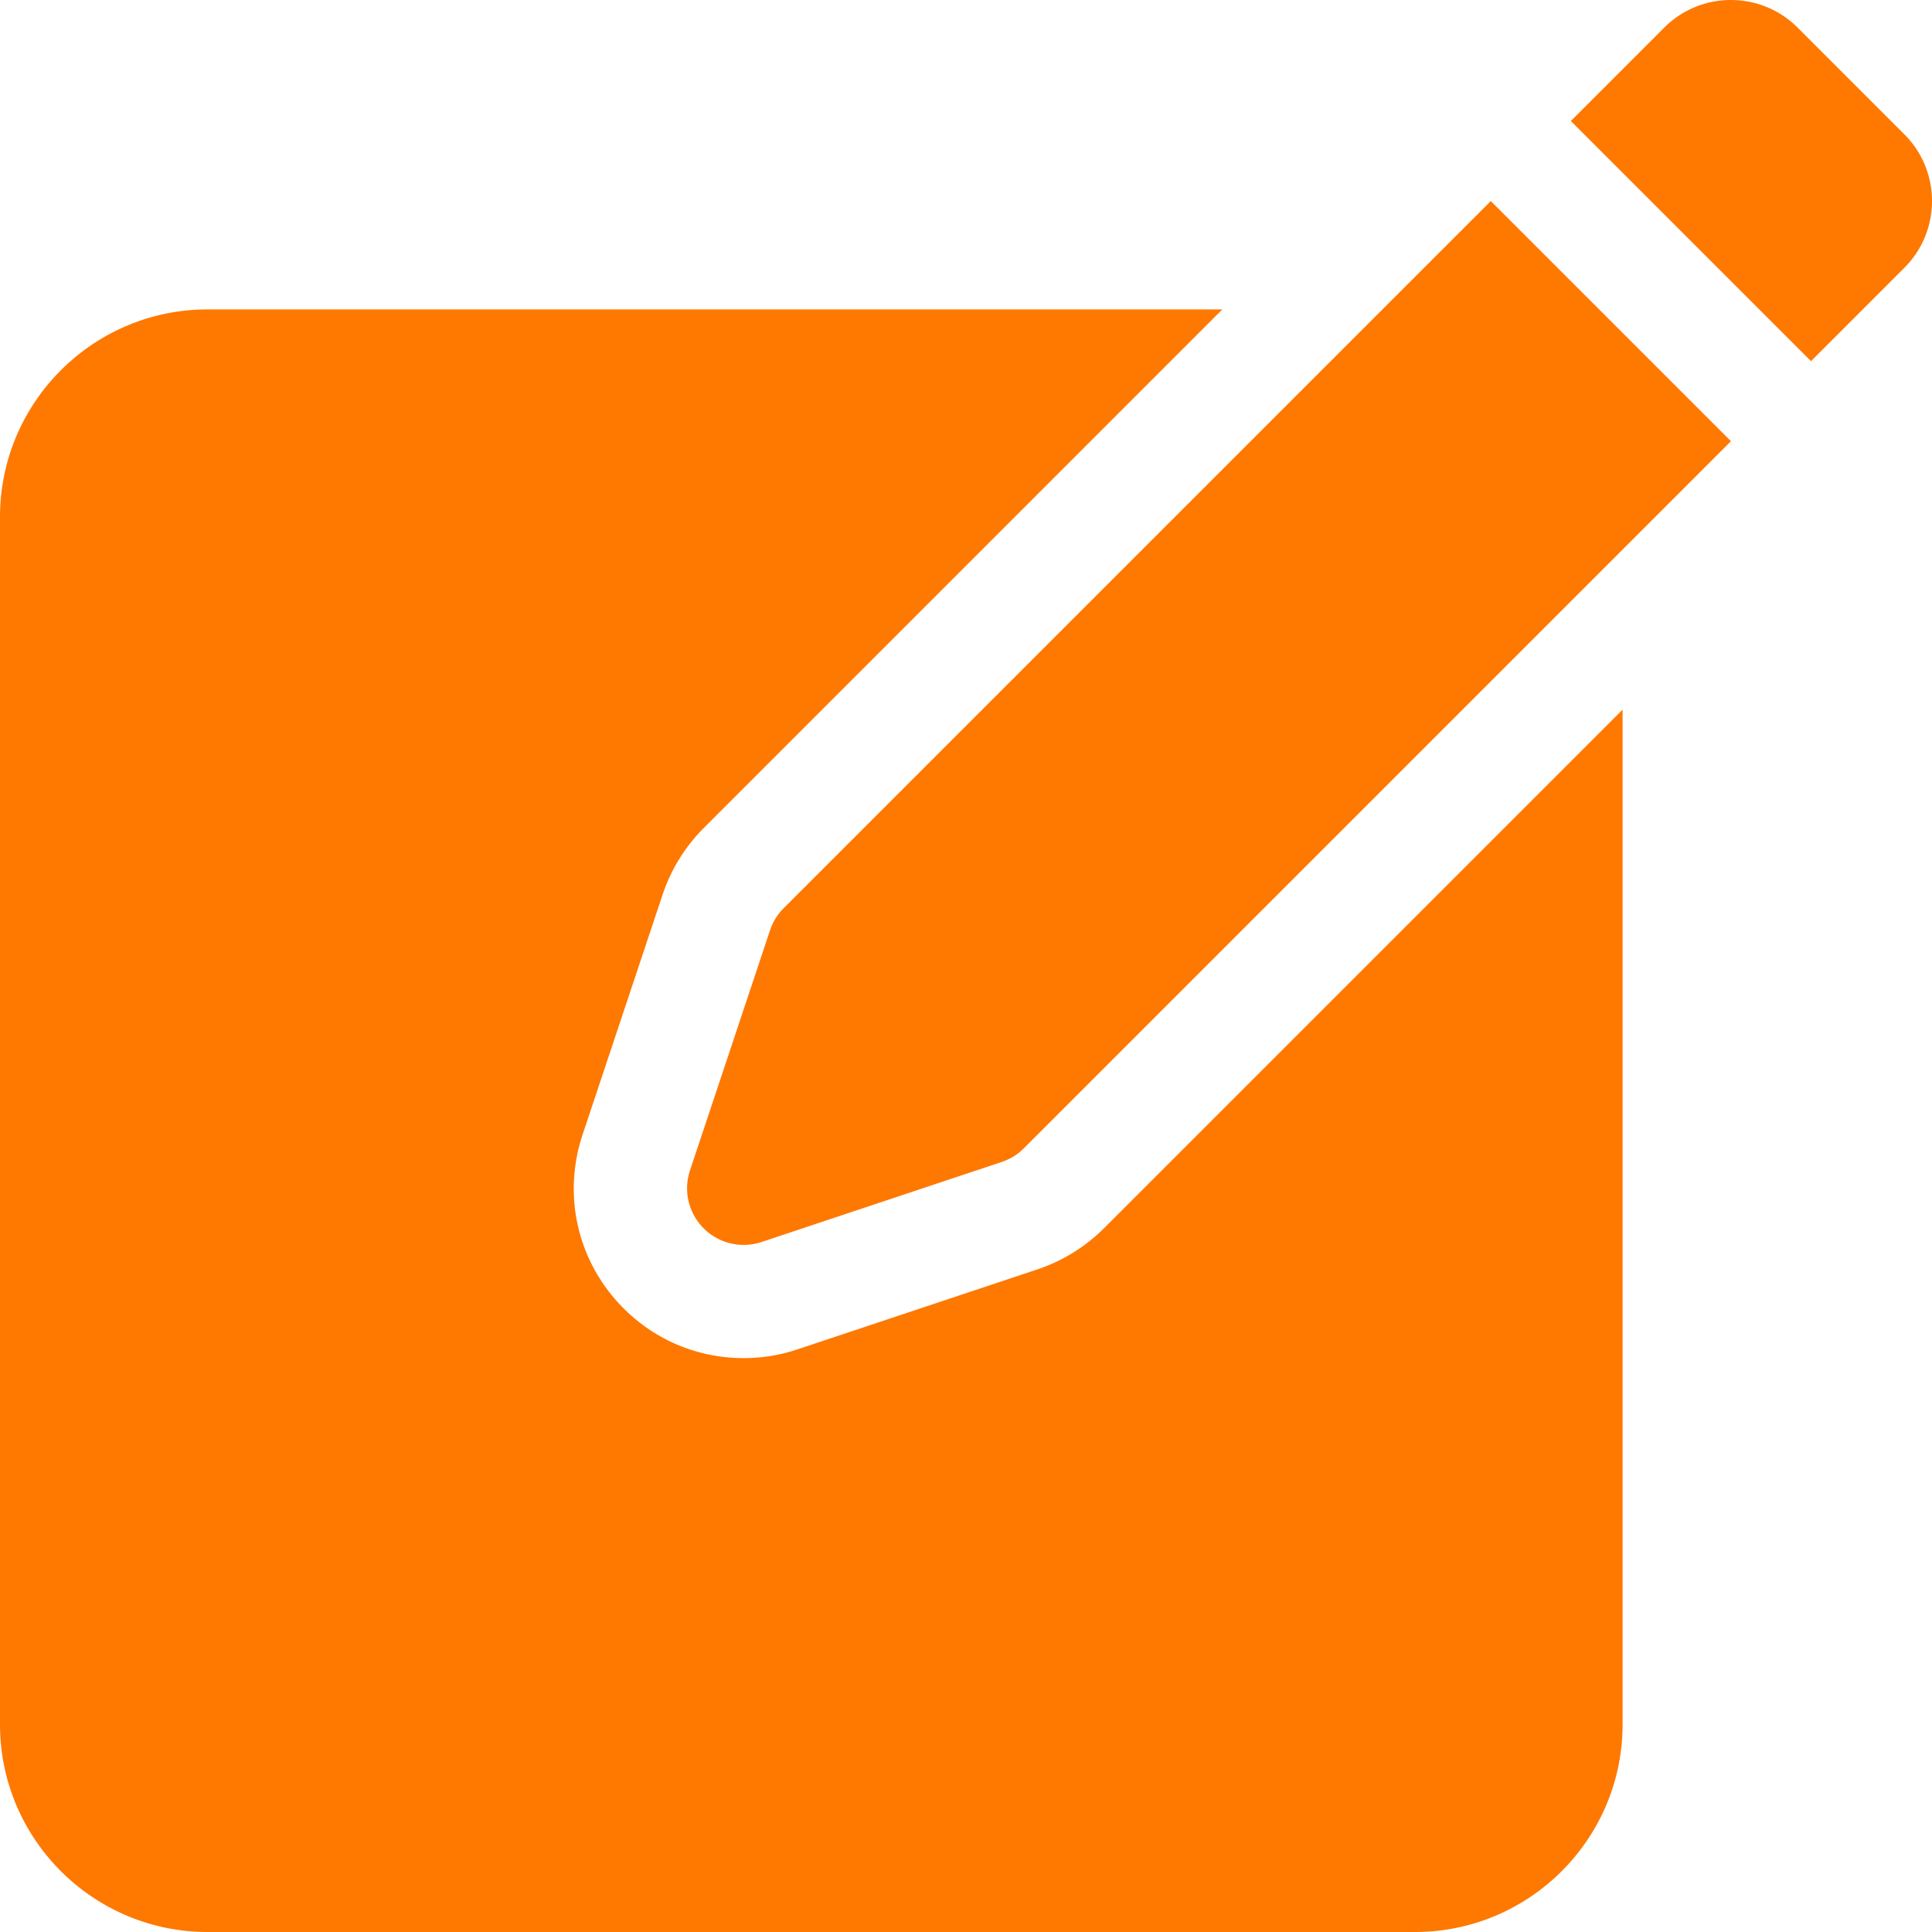 <svg xmlns="http://www.w3.org/2000/svg" version="1.1" xmlns:xlink="http://www.w3.org/1999/xlink" width="512" height="512" x="0" y="0" viewBox="0 0 512 512" style="enable-background:new 0 0 512 512" xml:space="preserve" class=""><g><path d="M292.545 325.52a45.258 45.258 0 0 1-17.589 10.871l-63.641 21.213a44.9 44.9 0 0 1-14.229 2.31h-.001c-12.021 0-23.321-4.681-31.82-13.181-12.131-12.134-16.295-29.778-10.87-46.051l21.214-63.638a45.208 45.208 0 0 1 10.87-17.59L323.934 82H55c-30.327 0-55 24.673-55 55v320c0 30.327 24.673 55 55 55h320c30.327 0 55-24.673 55-55V188.066z" fill="#ff7800" opacity="1" data-original="#000000" class=""></path><path d="M207.693 240.668a14.993 14.993 0 0 0-3.623 5.863l-21.214 63.639a15 15 0 0 0 18.973 18.973l63.64-21.213a14.986 14.986 0 0 0 5.863-3.623l187.384-187.383-63.639-63.639zM476.393 7.322c-9.763-9.763-25.592-9.763-35.355 0l-24.749 24.749 63.64 63.64 24.749-24.749c9.763-9.763 9.763-25.592 0-35.355z" fill="#ff7800" opacity="1" data-original="#000000" class=""></path></g></svg>